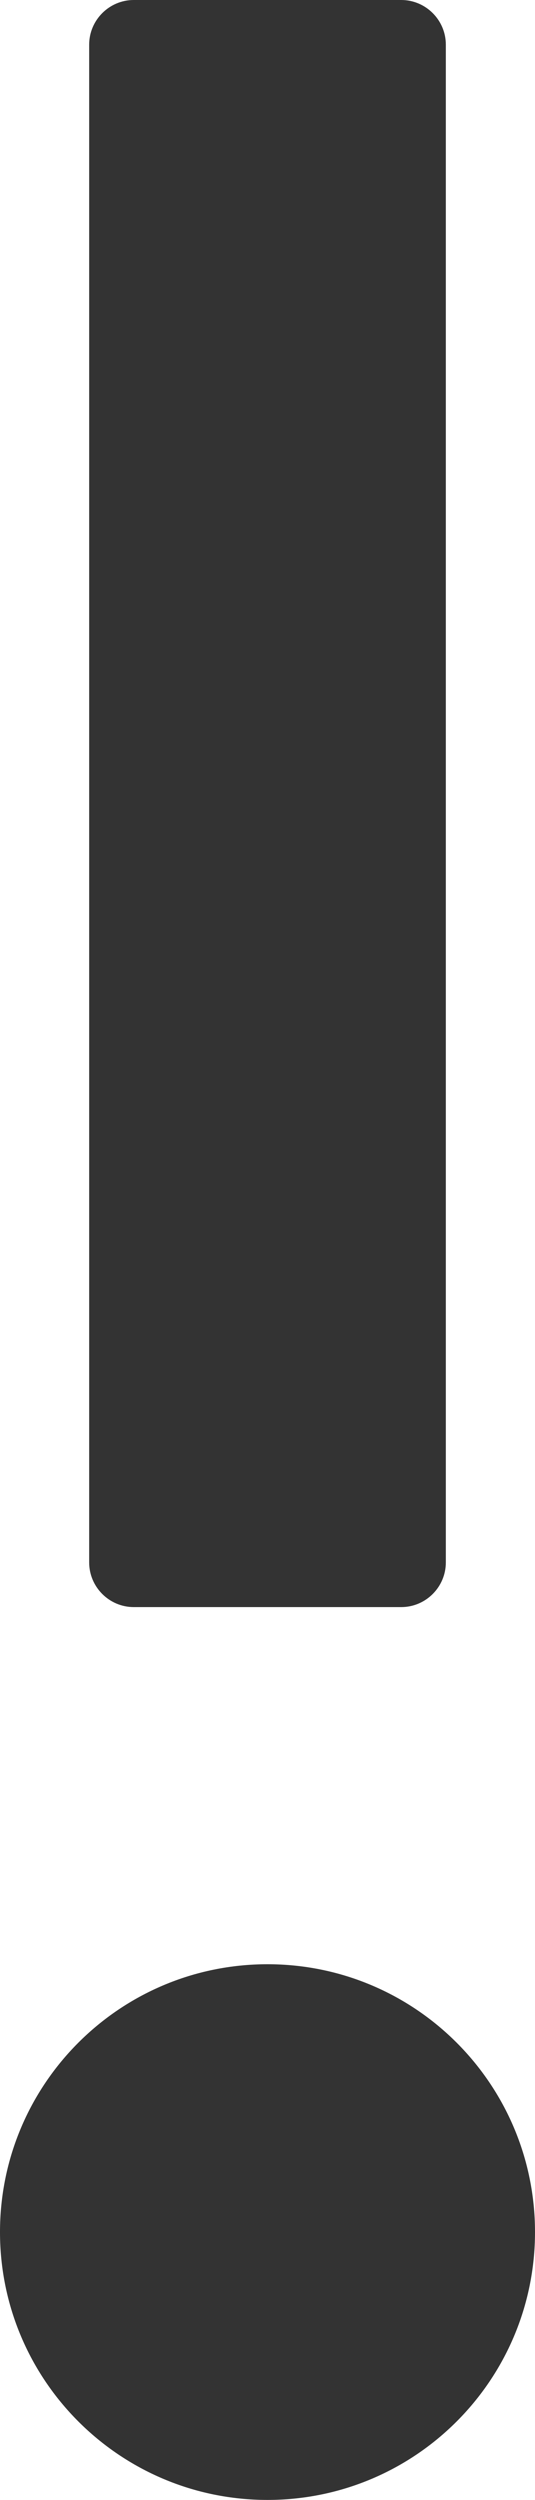 ﻿<?xml version="1.0" encoding="utf-8"?>
<svg version="1.1" xmlns:xlink="http://www.w3.org/1999/xlink" width="6px" height="28px" xmlns="http://www.w3.org/2000/svg">
  <defs>
    <pattern id="BGPattern" patternUnits="userSpaceOnUse" alignment="0 0" imageRepeat="None" />
    <mask fill="white" id="Clip2942">
      <path d="M 1 17.5  C 1 17.775  1.225 18  1.5 18  L 4.5 18  C 4.775 18  5 17.775  5 17.5  L 5 0.5  C 5 0.225  4.775 0  4.5 0  L 1.5 0  C 1.225 0  1 0.225  1 0.5  L 1 17.5  Z M 0 25  C 0 26.657  1.343 28  3 28  C 4.657 28  6 26.657  6 25  C 6 23.343  4.657 22  3 22  C 1.343 22  0 23.343  0 25  Z " fill-rule="evenodd" />
    </mask>
  </defs>
  <g transform="matrix(1 0 0 1 -25 -14 )">
    <path d="M 1 17.5  C 1 17.775  1.225 18  1.5 18  L 4.5 18  C 4.775 18  5 17.775  5 17.5  L 5 0.5  C 5 0.225  4.775 0  4.5 0  L 1.5 0  C 1.225 0  1 0.225  1 0.5  L 1 17.5  Z M 0 25  C 0 26.657  1.343 28  3 28  C 4.657 28  6 26.657  6 25  C 6 23.343  4.657 22  3 22  C 1.343 22  0 23.343  0 25  Z " fill-rule="nonzero" fill="rgba(51, 51, 51, 1)" stroke="none" transform="matrix(1 0 0 1 25 14 )" class="fill" />
    <path d="M 1 17.5  C 1 17.775  1.225 18  1.5 18  L 4.5 18  C 4.775 18  5 17.775  5 17.5  L 5 0.5  C 5 0.225  4.775 0  4.5 0  L 1.5 0  C 1.225 0  1 0.225  1 0.5  L 1 17.5  Z " stroke-width="0" stroke-dasharray="0" stroke="rgba(255, 255, 255, 0)" fill="none" transform="matrix(1 0 0 1 25 14 )" class="stroke" mask="url(#Clip2942)" />
    <path d="M 0 25  C 0 26.657  1.343 28  3 28  C 4.657 28  6 26.657  6 25  C 6 23.343  4.657 22  3 22  C 1.343 22  0 23.343  0 25  Z " stroke-width="0" stroke-dasharray="0" stroke="rgba(255, 255, 255, 0)" fill="none" transform="matrix(1 0 0 1 25 14 )" class="stroke" mask="url(#Clip2942)" />
  </g>
</svg>